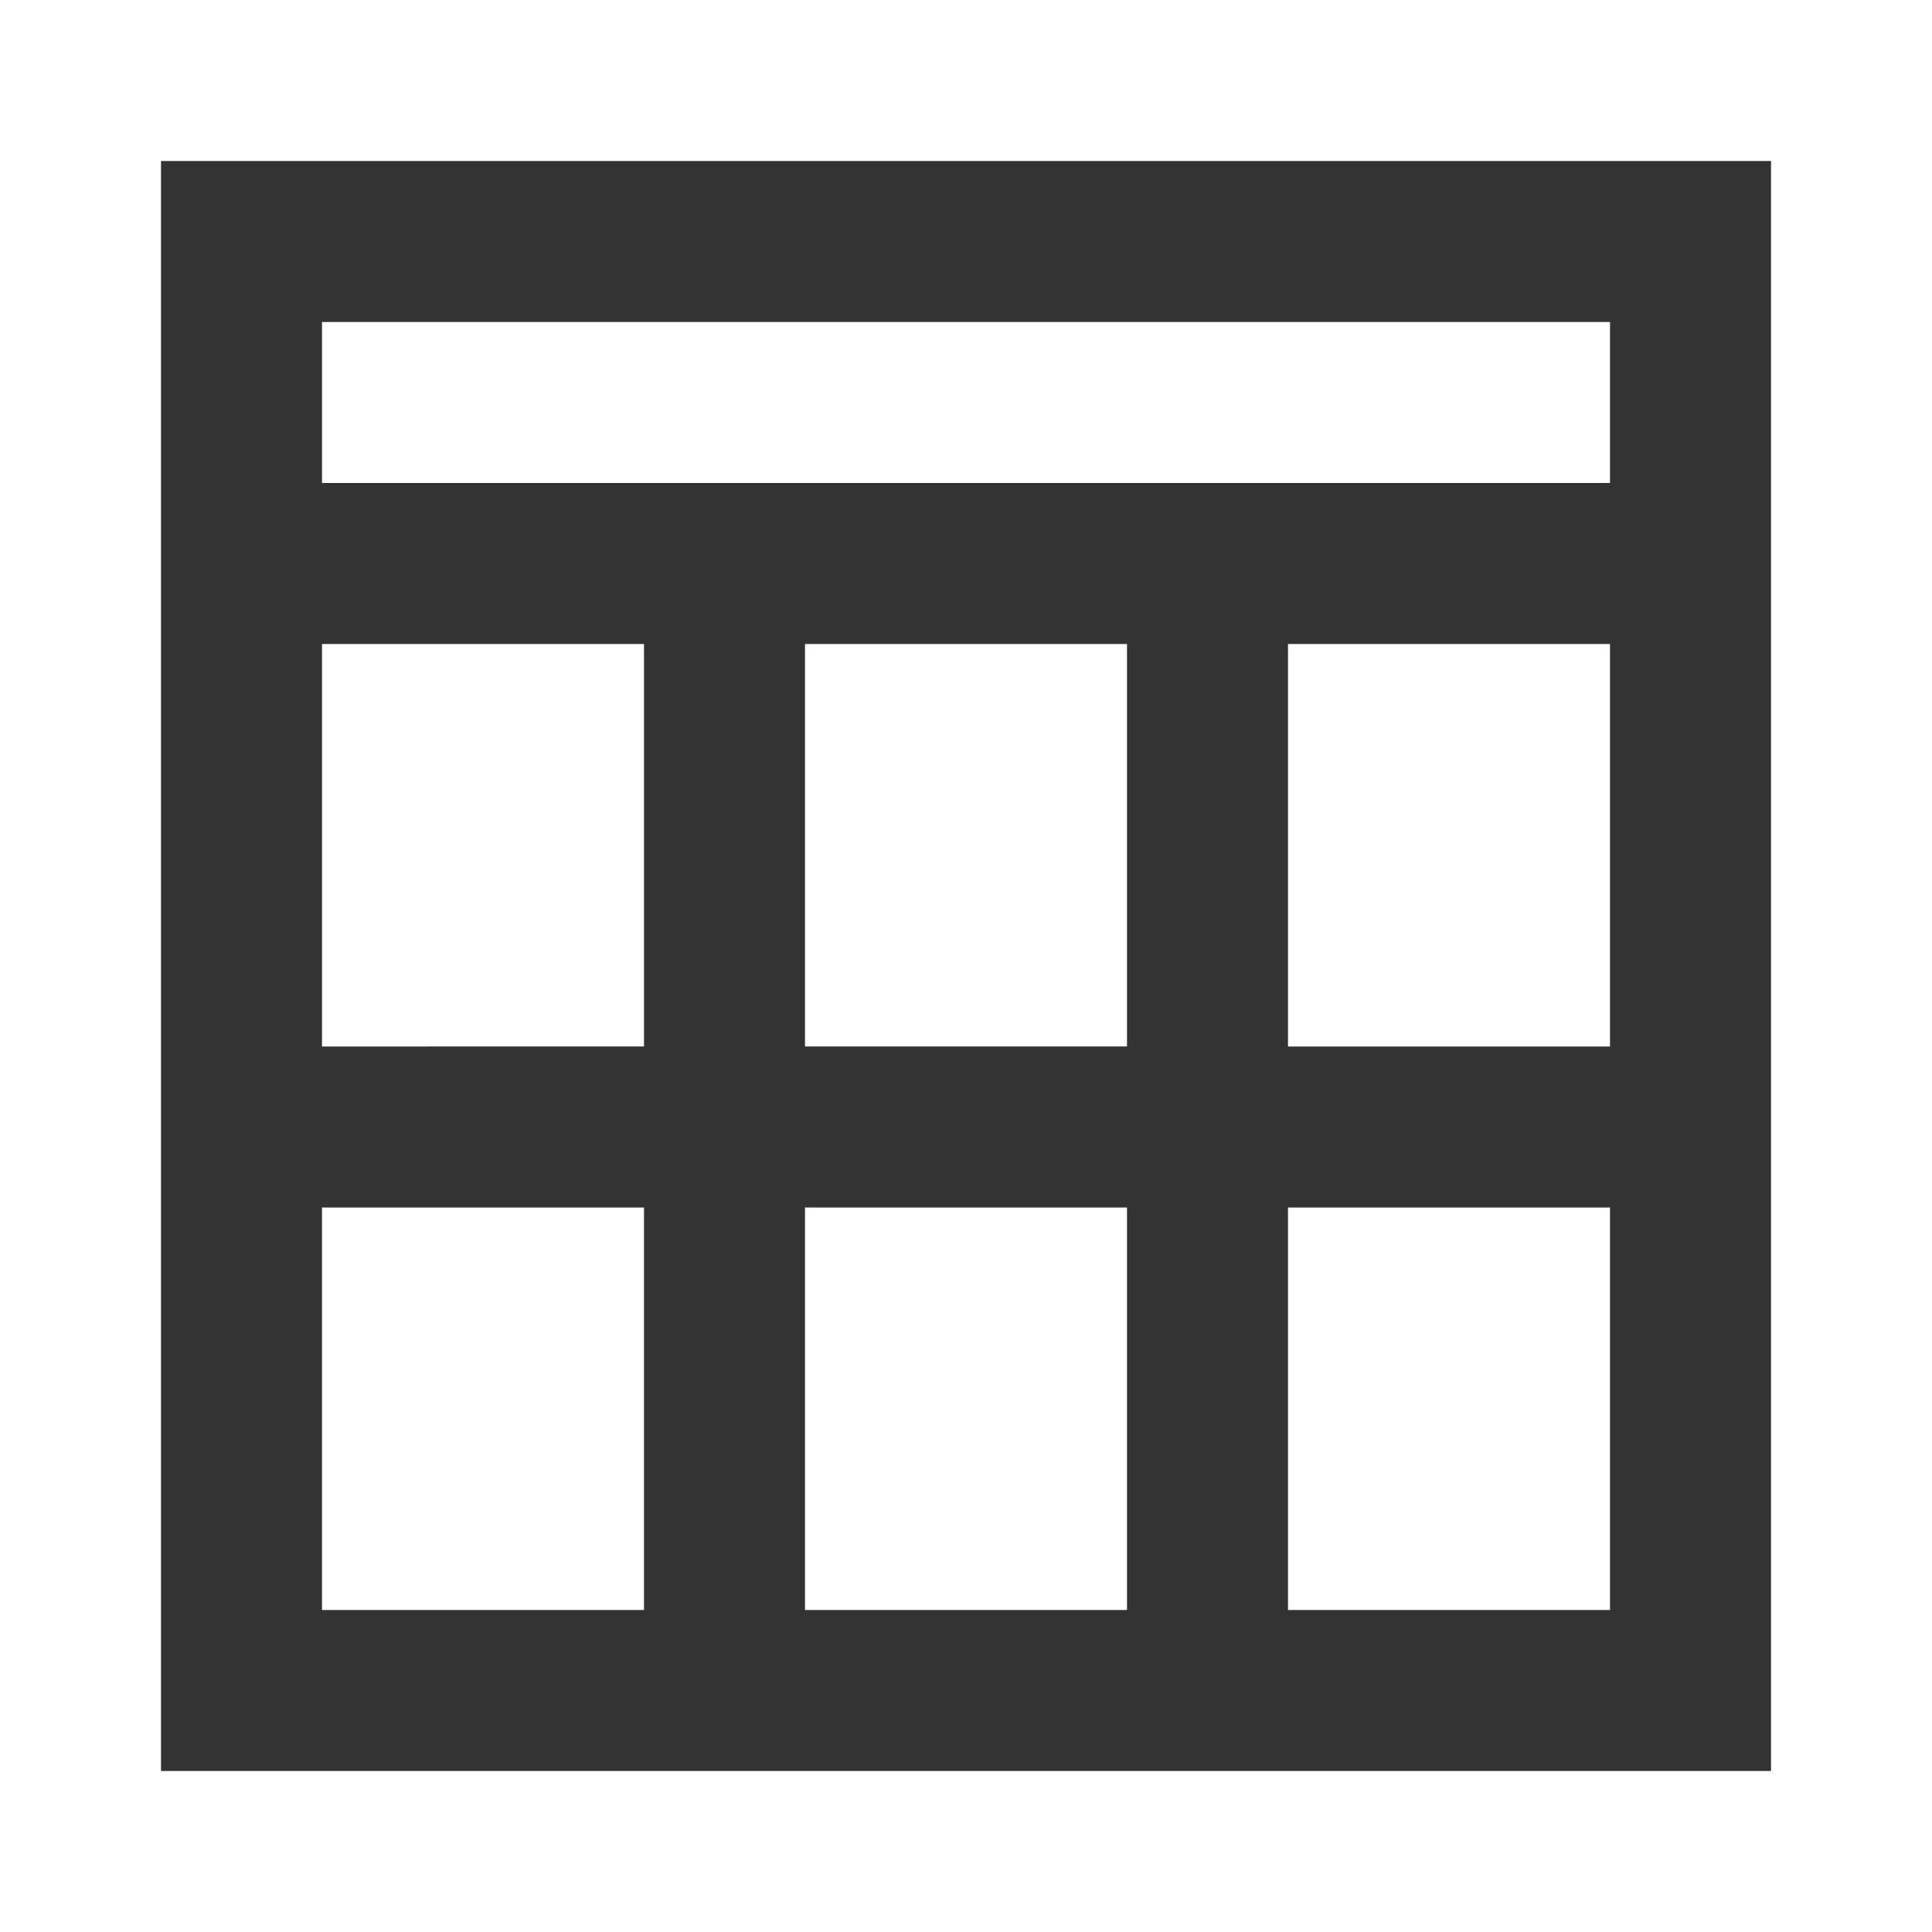 <svg xmlns="http://www.w3.org/2000/svg" width="100" height="100" viewBox="0 0 24 24"><path fill="#333333" d="M2 22h20V2H2zm2-2v-5h4v5zm6 0v-5h4v5zm6 0v-5h4v5zm4-7h-4V8h4zm0-7H4V4h16zM4 8h4v5H4zm6 5V8h4v5z"/></svg>